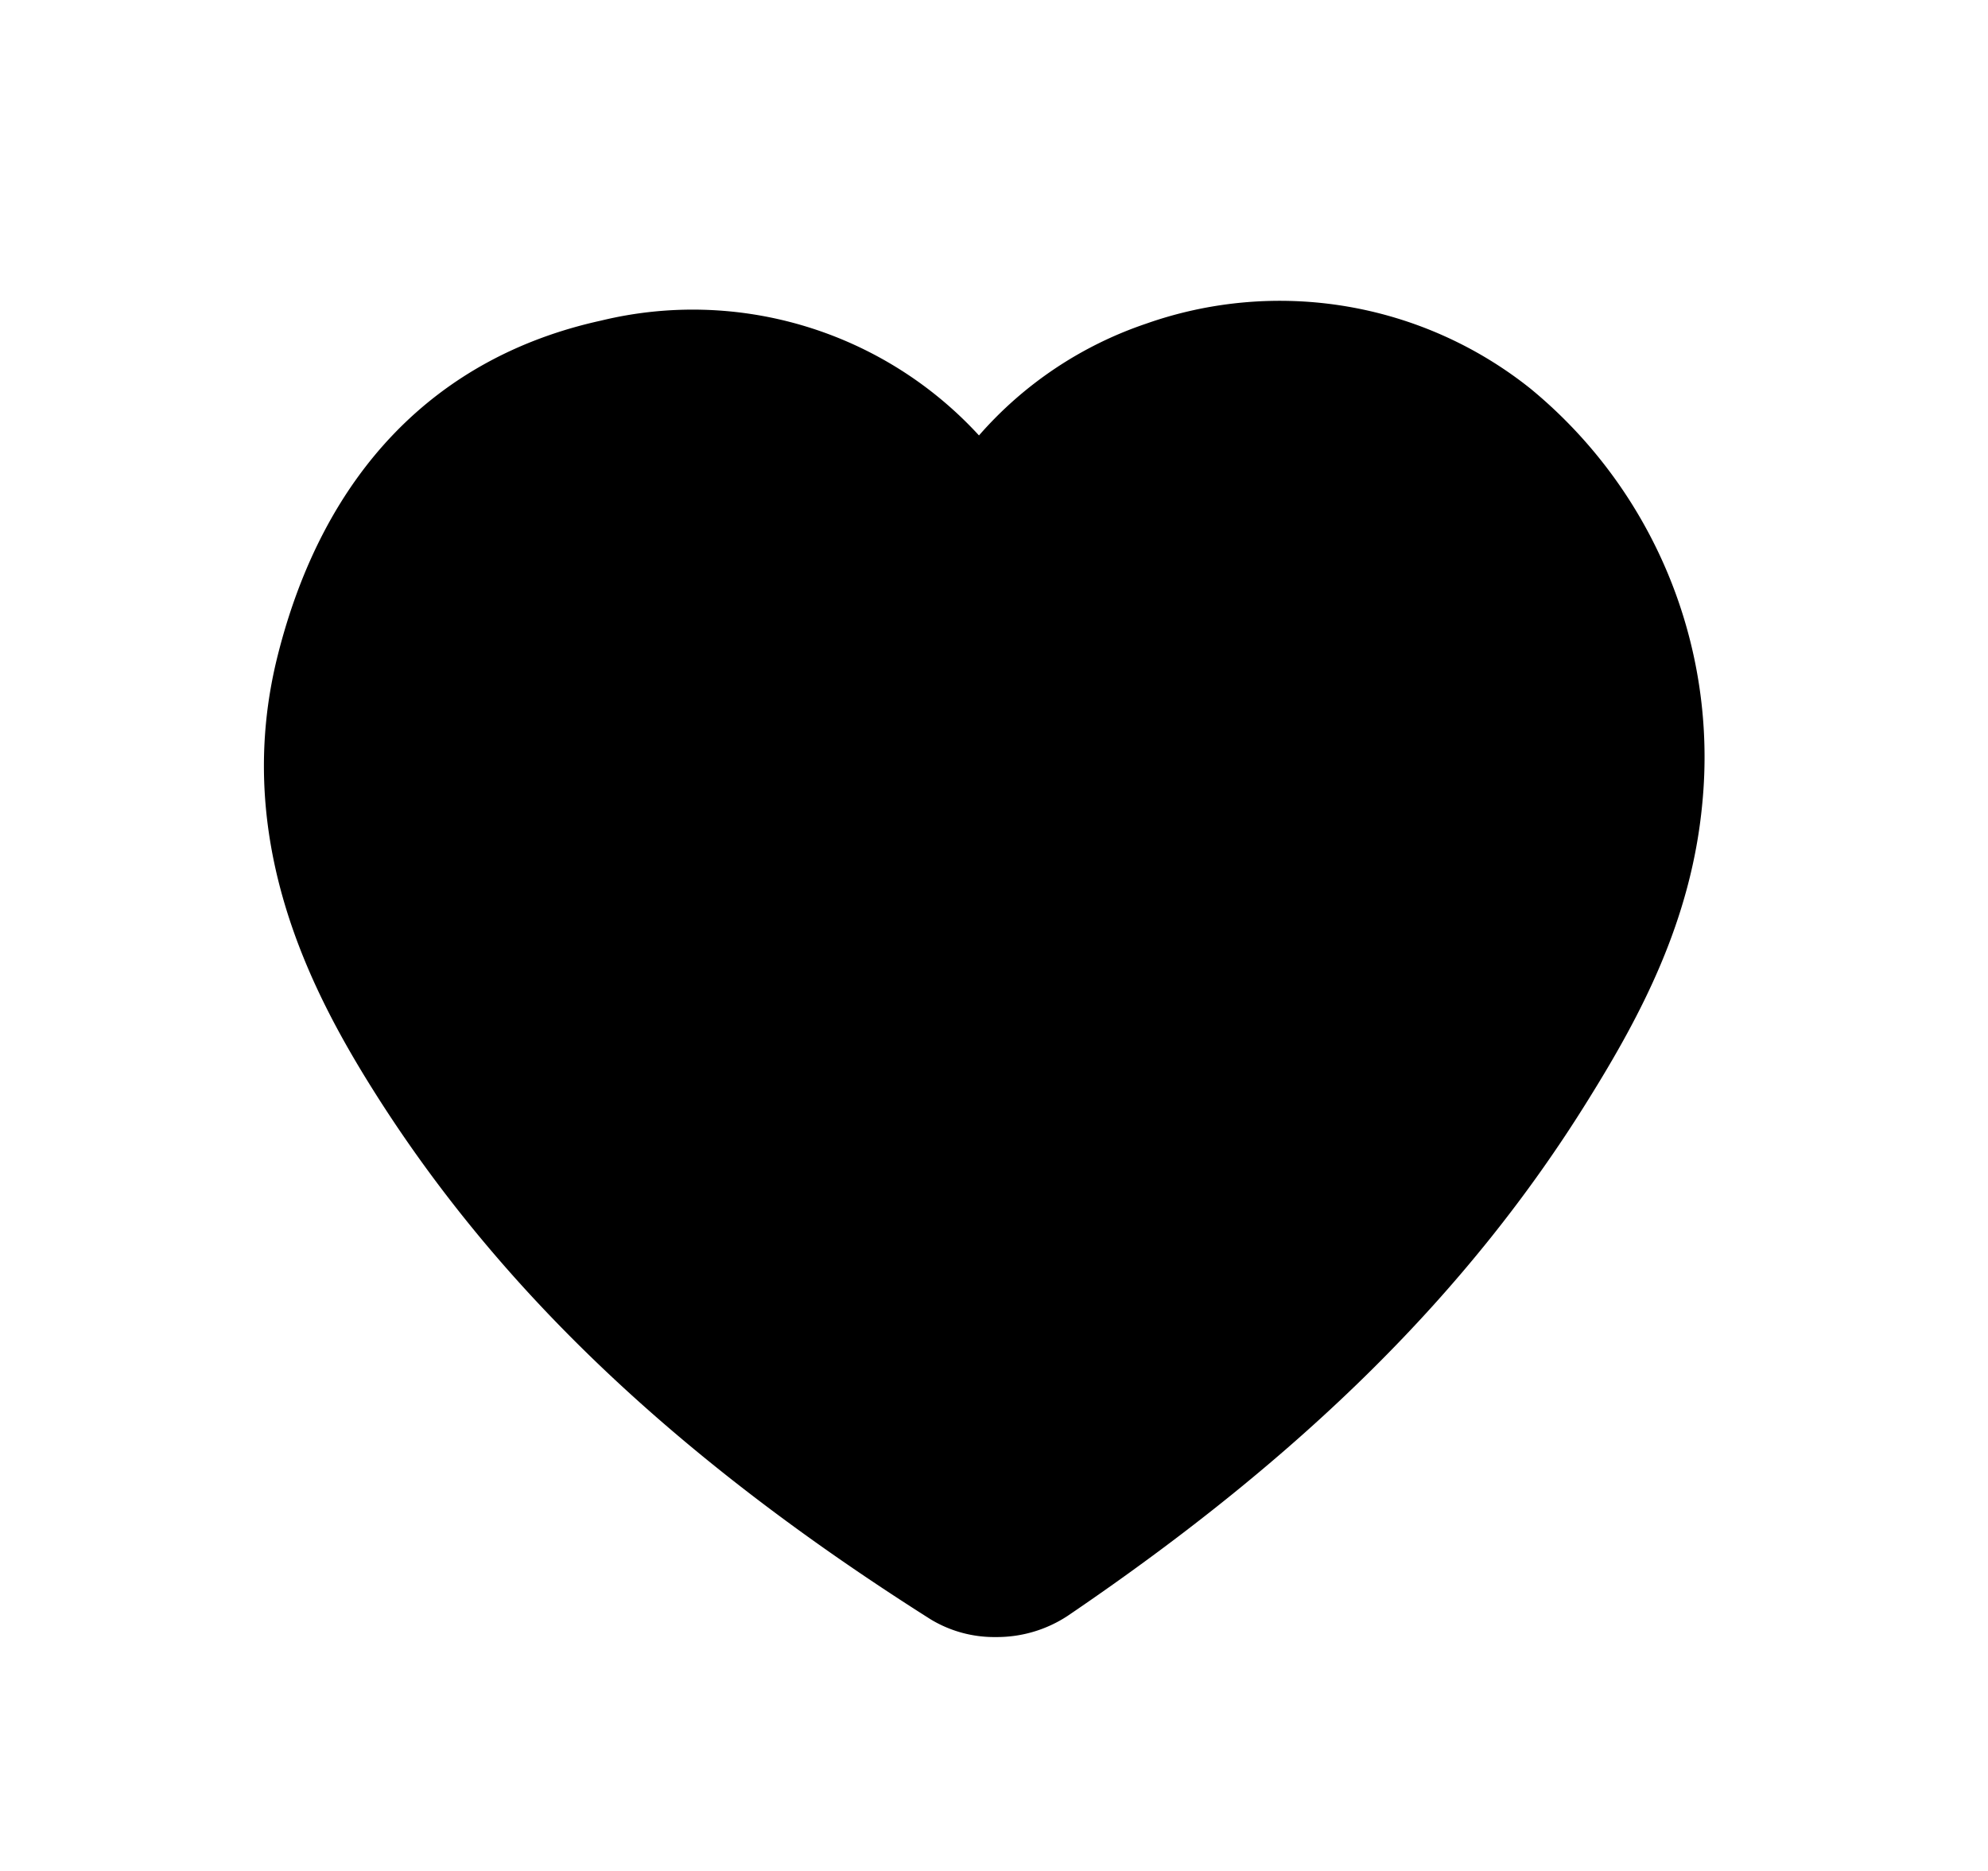 <svg id="Layer_1" data-name="Layer 1" xmlns="http://www.w3.org/2000/svg" viewBox="0 0 94 88.47"><title>heart-full</title><path d="M72.37,18.38a19,19,0,0,0-18.19-3.07,18.24,18.24,0,0,0-7.89,5.28,18.37,18.37,0,0,0-17.87-5.43C20.59,16.88,15.3,22.36,13.13,31c-2.09,8.31,1.29,15.23,4,19.71,5.91,9.73,14.45,18,26.87,25.86a5.8,5.8,0,0,0,3.09.84,6.08,6.08,0,0,0,3.39-1C61.66,68.82,69.48,61.06,75.1,52c2.49-4,4.87-8.47,5.39-14A22.55,22.55,0,0,0,72.37,18.38Z"/></svg>